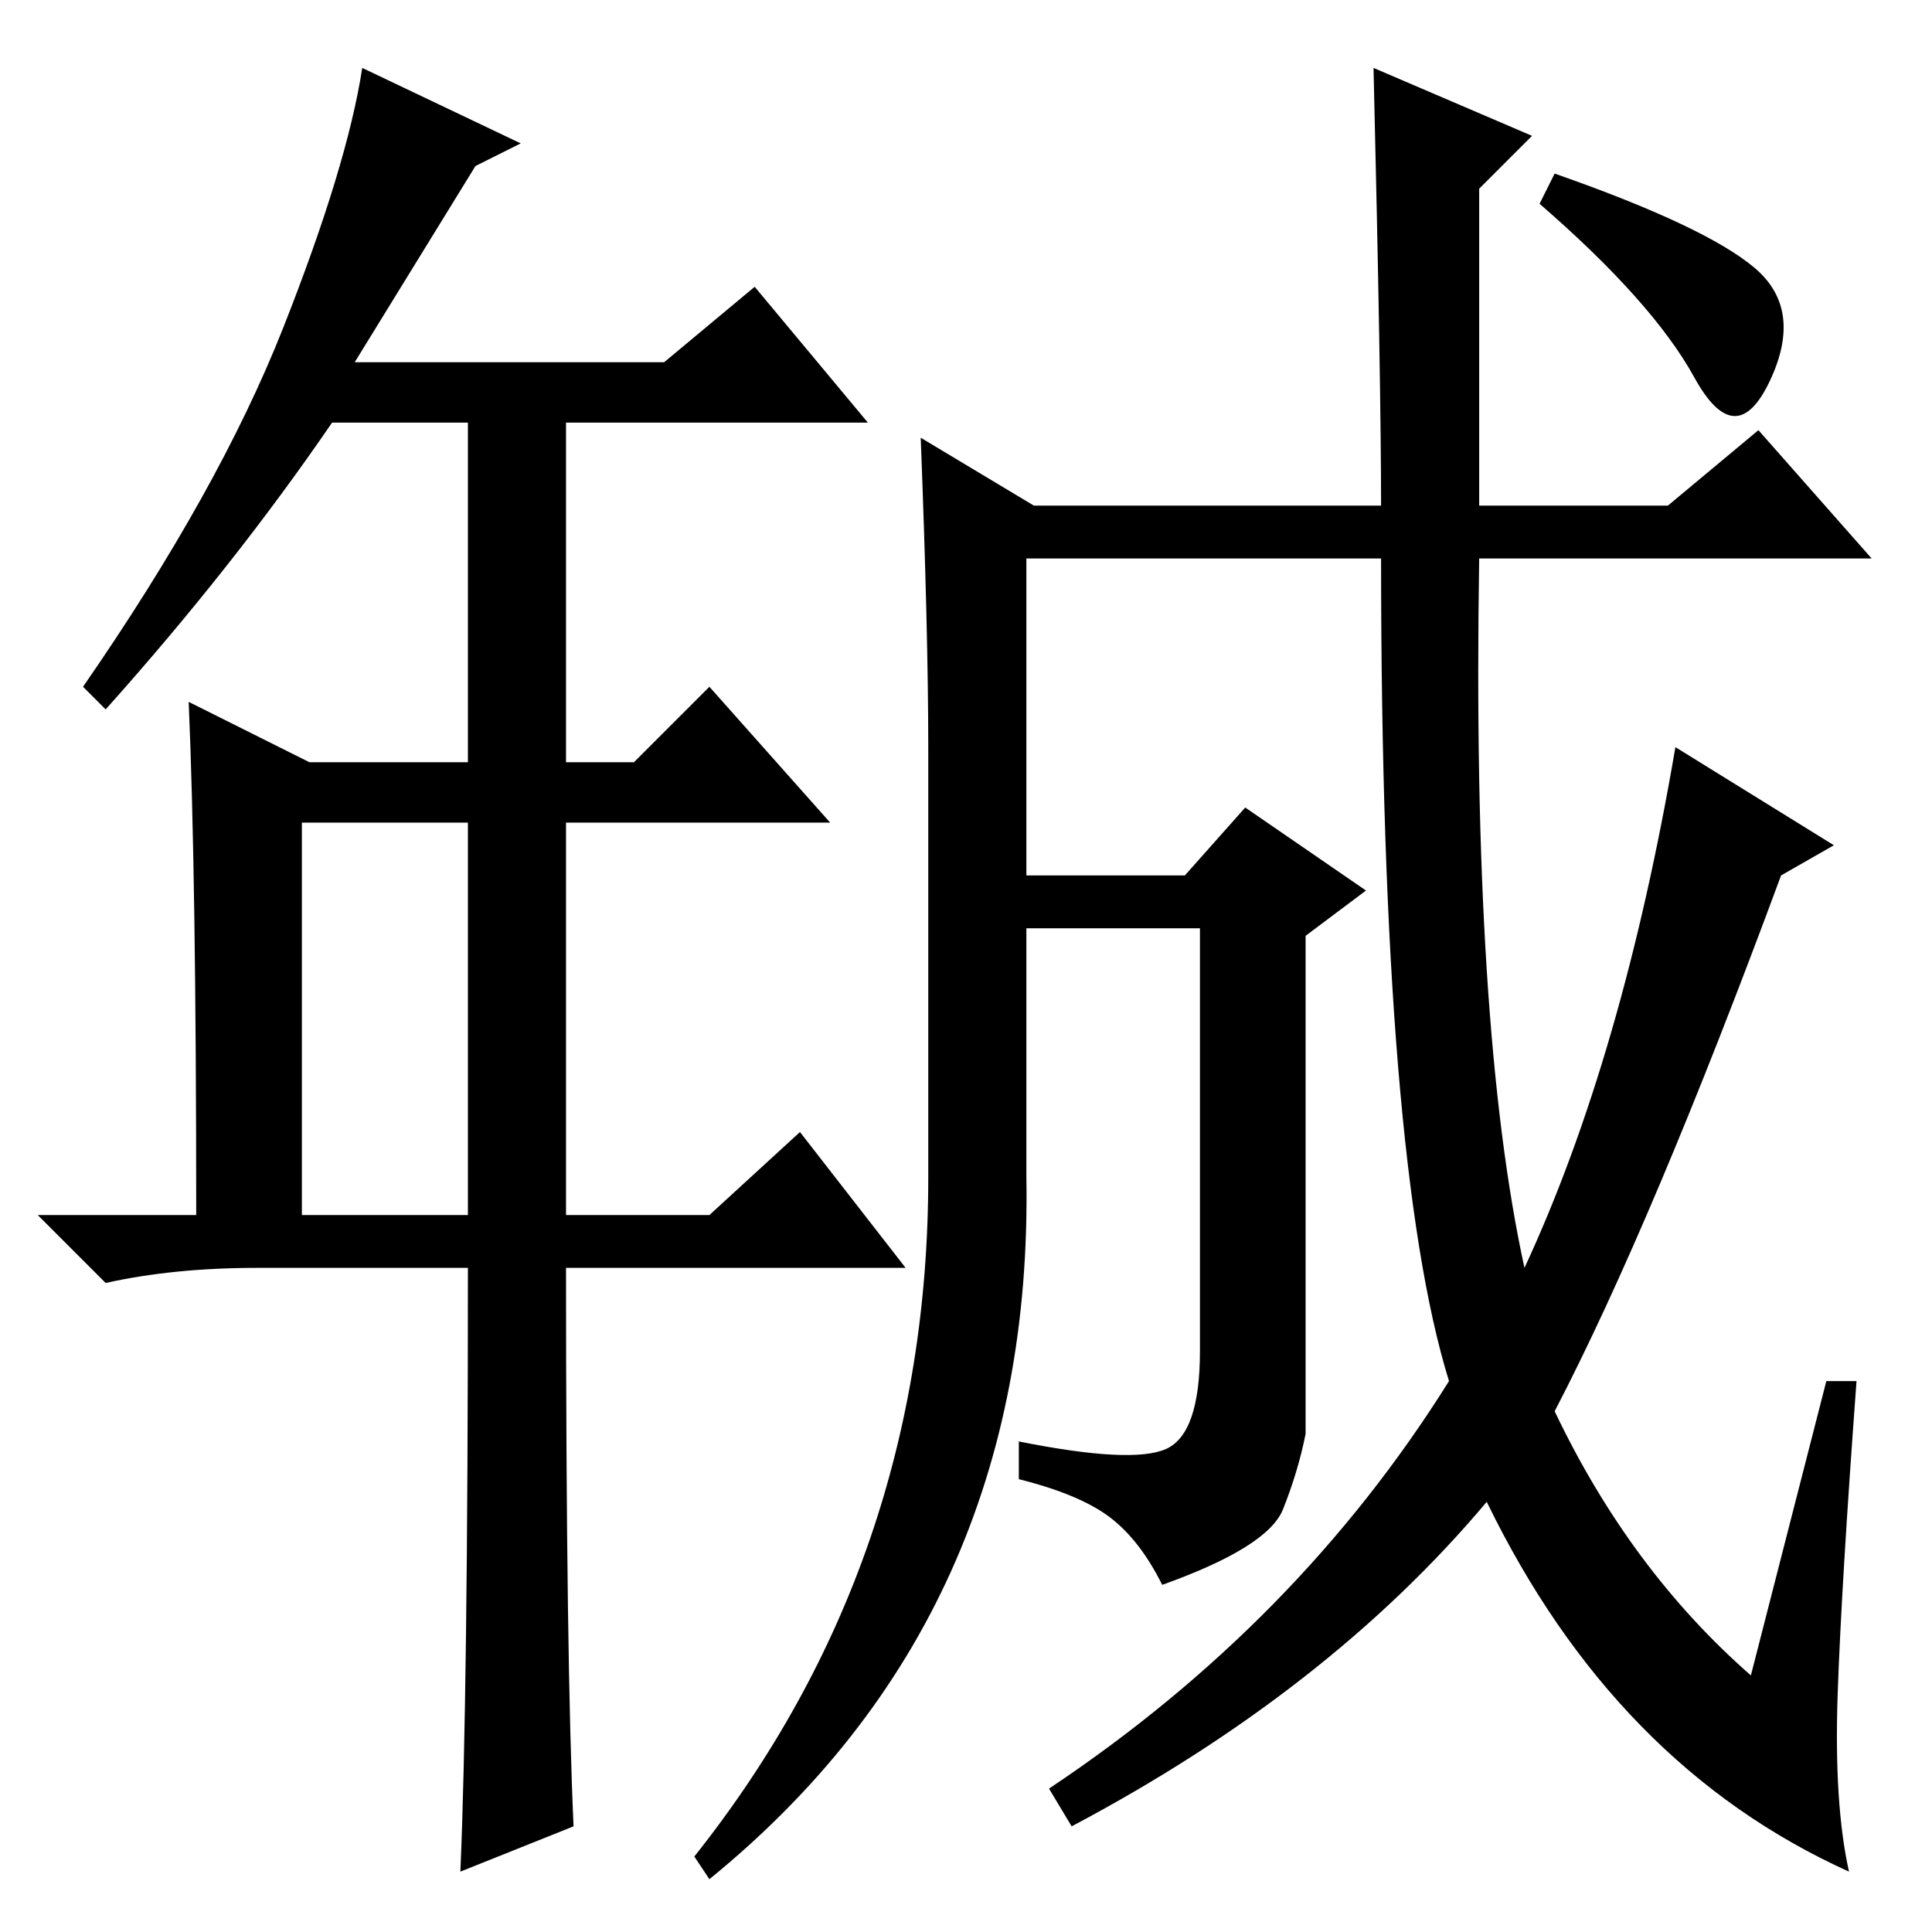 <?xml version="1.0" standalone="no"?>
<!DOCTYPE svg PUBLIC "-//W3C//DTD SVG 1.1//EN" "http://www.w3.org/Graphics/SVG/1.1/DTD/svg11.dtd" >
<svg xmlns="http://www.w3.org/2000/svg" xmlns:xlink="http://www.w3.org/1999/xlink" version="1.1" viewBox="0 -36 256 256">
  <g transform="matrix(1 0 0 -1 0 220)">
   <path fill="currentColor"
d="M206 233q20 -7 26.5 -12.5t2 -15t-10 0.5t-20.5 23zM197 57q-21 -25 -55 -43l-3 5q33 22 53 54q-9 29 -9 109h-47v-42h21l8 9l16 -11l-8 -6v-66q-1 -5 -3 -10t-16 -10q-3 6 -7 9t-12 5v5q15 -3 19.5 -1t4.5 13v56h-23v-33q1 -58 -42 -93l-2 3q31 39 31 90v57q0 15 -1 41
l15 -9h46q0 16 -1 58l21 -9l-7 -7v-42h25l12 10l15 -17h-52q-1 -62 6 -94q13 28 20 69l21 -13l-7 -4q-17 -46 -30 -71q10 -21 26 -35l10 39h4q-2 -27 -2.5 -41.5t1.5 -23.5q-31 14 -48 49zM76 14l-15 -6q1 23 1 80h-28q-11 0 -20 -2l-9 9h21q0 45 -1 68l16 -8h21v48h13v-48
h9l10 10l16 -18h-35v-52h19l12 11l14 -18h-45q0 -52 1 -74zM44 200q-13 -19 -30 -38l-3 3q18 26 26.5 47.5t10.5 34.5l21 -10l-6 -3l-16 -26h41l12 10l15 -18h-71zM62 147h-22v-52h22v52z" />
  </g>

</svg>
